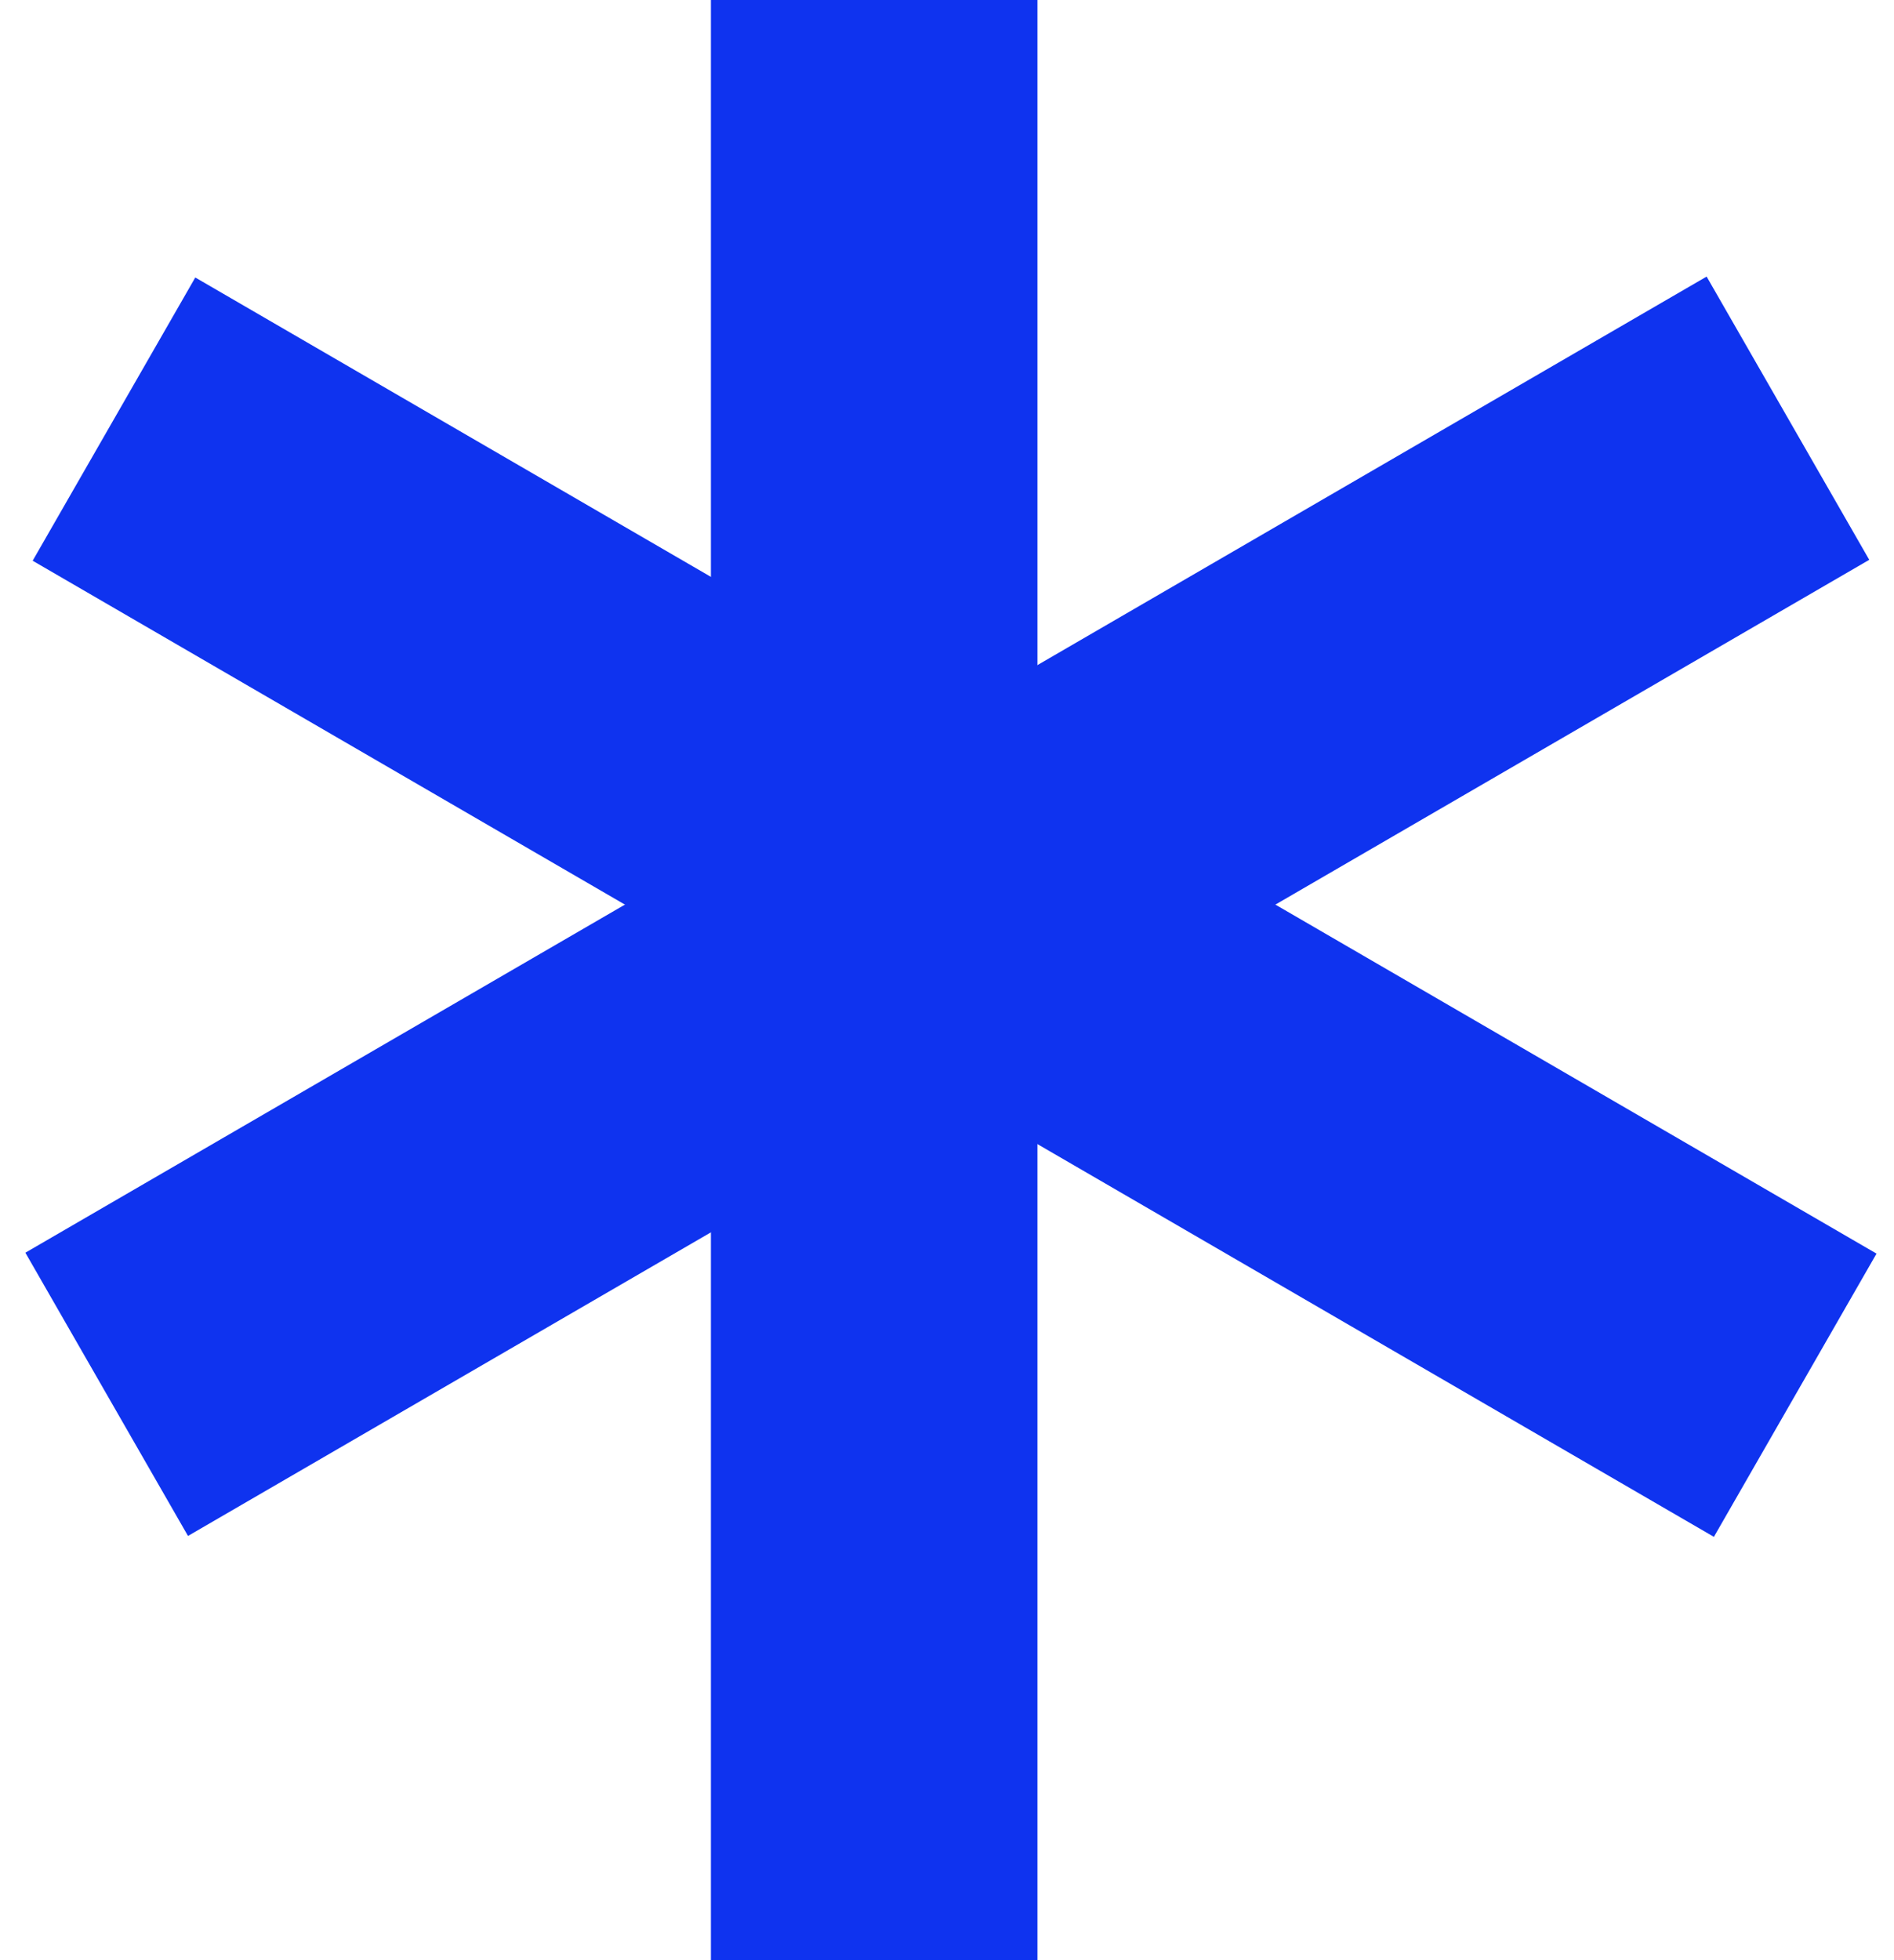 <svg width="58" height="60" viewBox="0 0 58 60" fill="none" xmlns="http://www.w3.org/2000/svg">
<line x1="26.77" y1="60" x2="26.77" y2="2.19446e-07" stroke="#0F33EF" stroke-width="10"/>
<line y1="-5" x2="59.52" y2="-5" transform="matrix(0.865 0.502 -0.498 0.867 1 17.164)" stroke="#0F33EF" stroke-width="10"/>
<line y1="-5" x2="59.52" y2="-5" transform="matrix(0.865 -0.502 0.498 0.867 5.757 47.015)" stroke="#0F33EF" stroke-width="10"/>
</svg>
